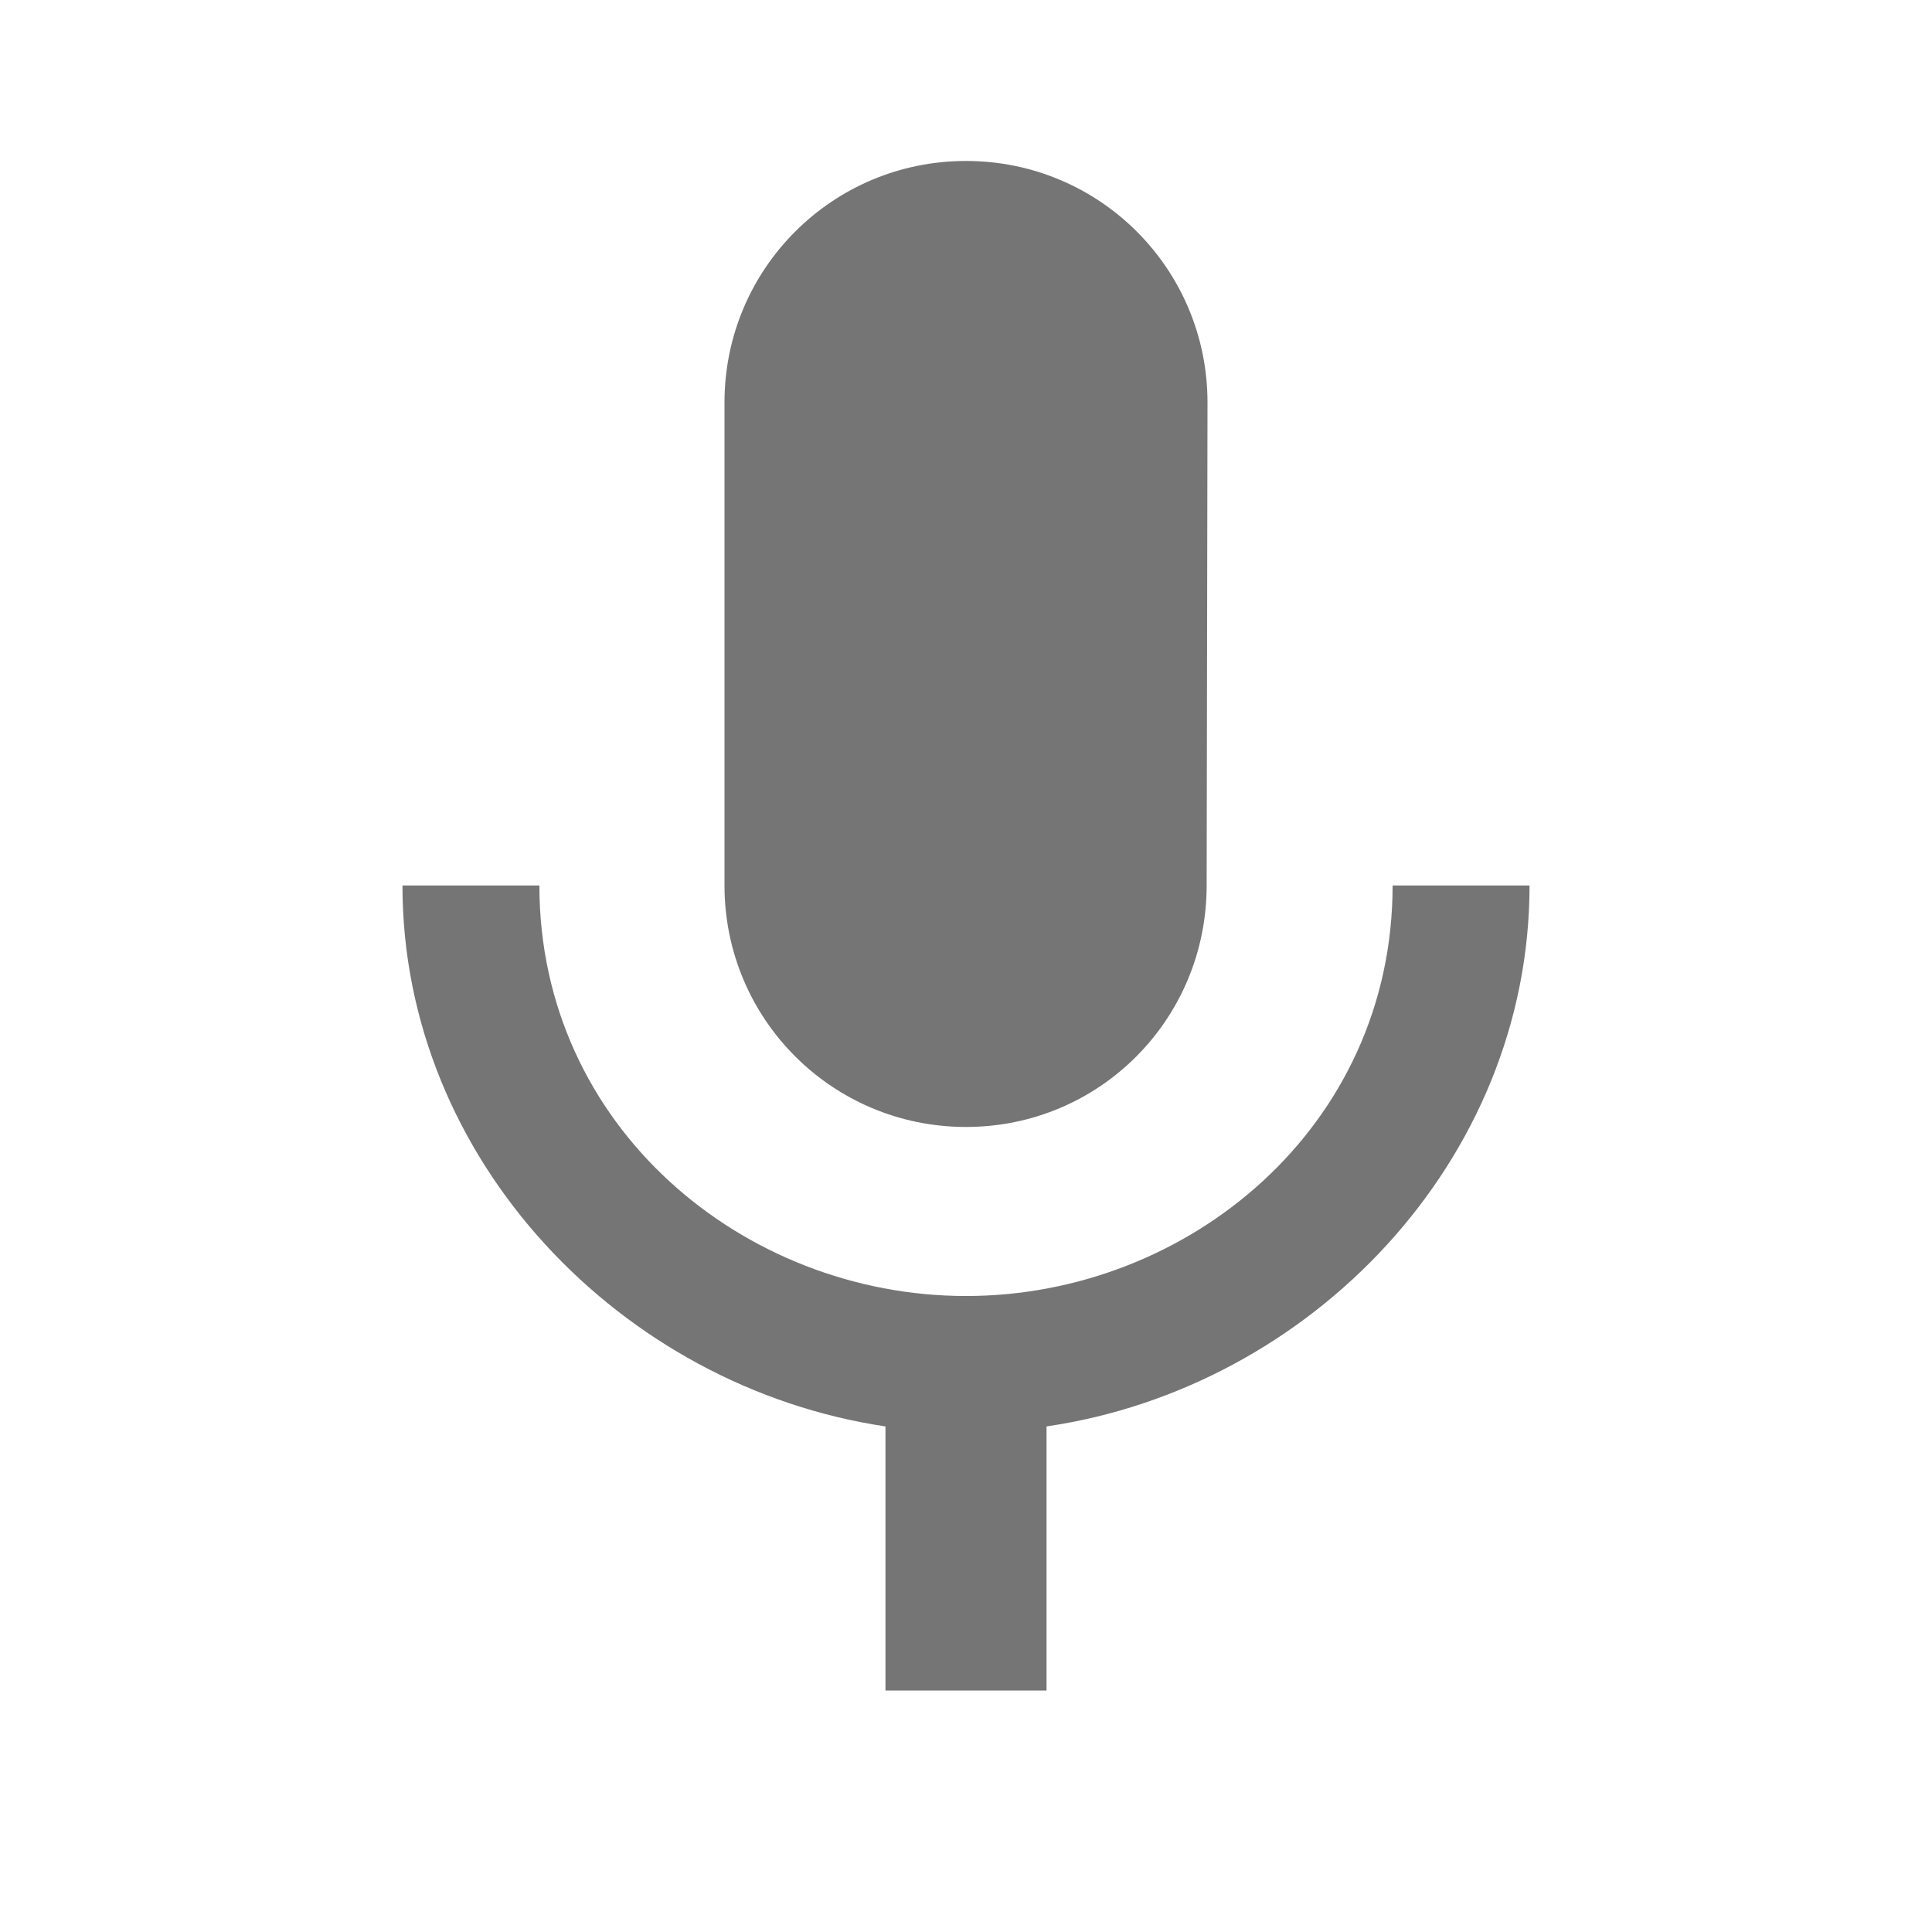 <svg width="16" height="16" viewBox="0 0 16 16" fill="none" xmlns="http://www.w3.org/2000/svg">
<g clip-path="url(#clip0_3094_42626)">
<path d="M8 9.333C9.107 9.333 9.993 8.44 9.993 7.333L10 3.333C10 2.227 9.107 1.333 8 1.333C6.893 1.333 6 2.227 6 3.333V7.333C6 8.44 6.893 9.333 8 9.333ZM11.533 7.333C11.533 9.333 9.84 10.733 8 10.733C6.16 10.733 4.467 9.333 4.467 7.333H3.333C3.333 9.607 5.147 11.487 7.333 11.813V14H8.667V11.813C10.853 11.493 12.667 9.613 12.667 7.333H11.533Z" fill="black" fill-opacity="0.54"/>
</g>
<defs>
<clipPath id="clip0_3094_42626">
<rect width="16" height="16" fill="white"/>
</clipPath>
</defs>
</svg>
